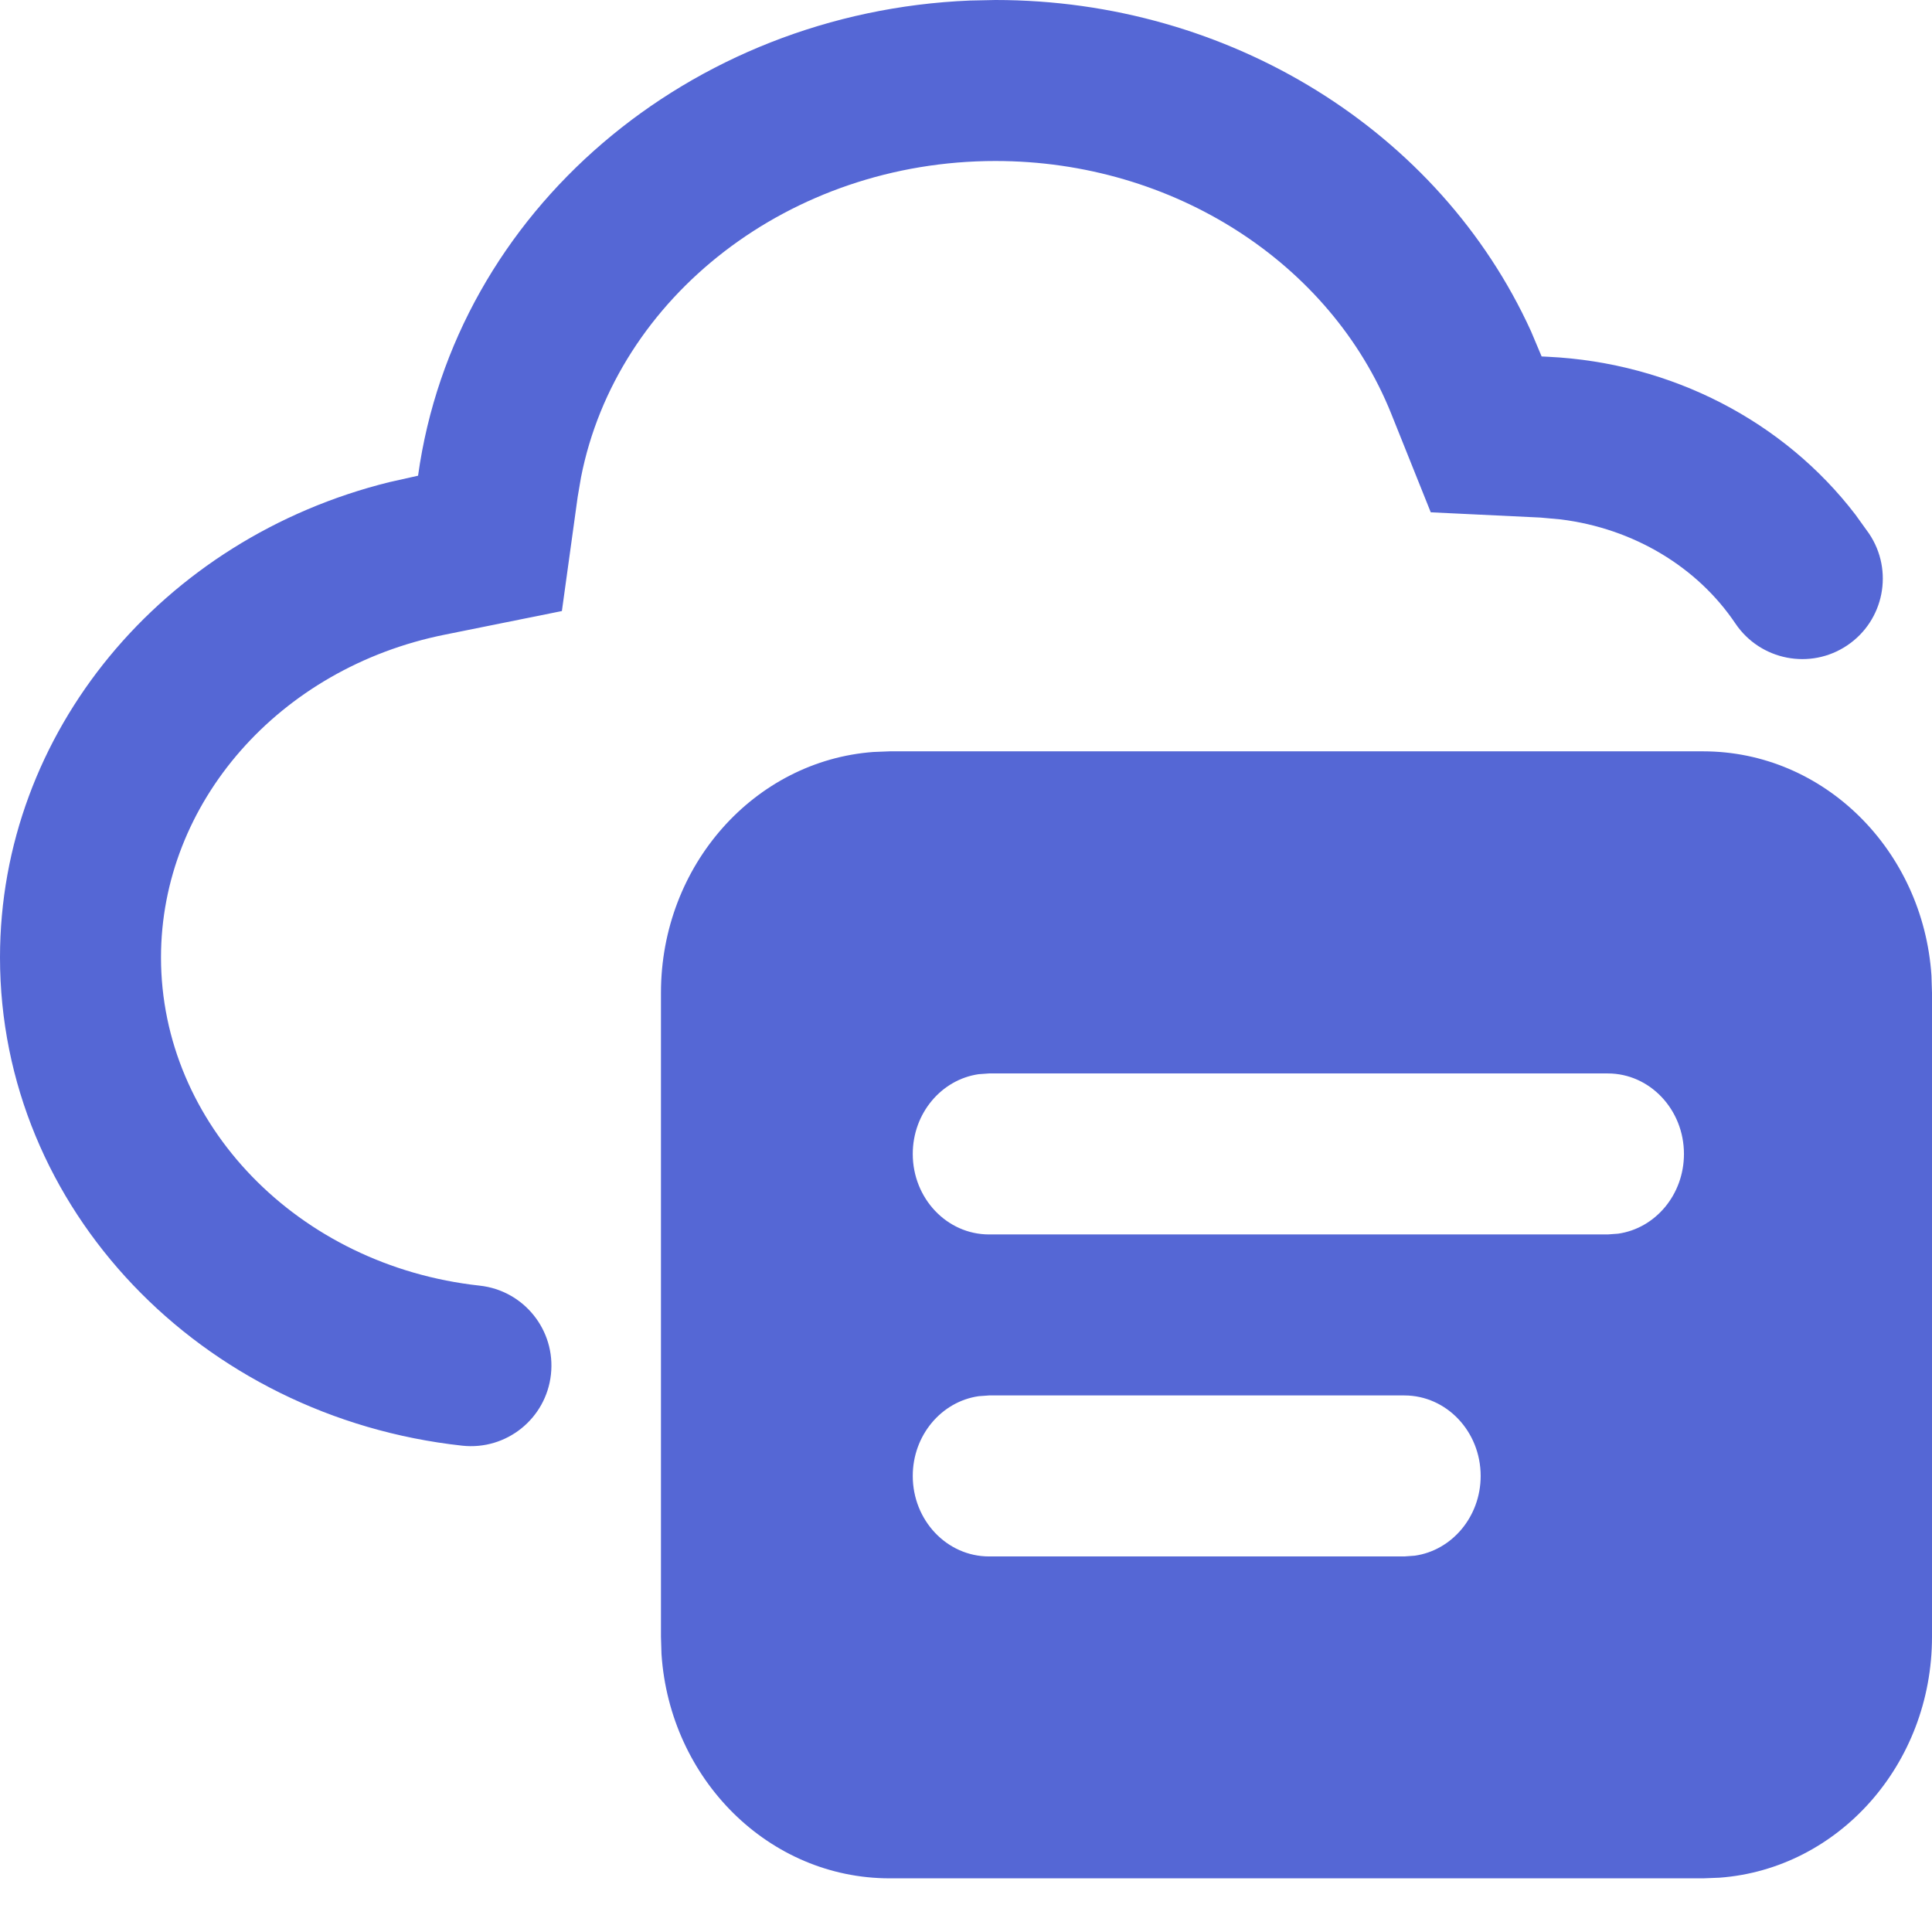 <?xml version="1.0" encoding="UTF-8"?>
<svg width="18px" height="18px" viewBox="0 0 18 18" version="1.1" xmlns="http://www.w3.org/2000/svg" xmlns:xlink="http://www.w3.org/1999/xlink">
    <title>0667D57A-1DED-4D20-916D-402BB321DE02</title>
    <g id="Home" stroke="none" stroke-width="1" fill="none" fill-rule="evenodd">
        <g id="new-devops-comingsoon" transform="translate(-27, -399)" fill="#5567D5" fill-rule="nonzero">
            <g id="Icon/main/Devops" transform="translate(27, 399)">
                <path d="M15.868,7 C16.994,7 17.917,7.922 17.995,9.089 L18,9.25 L18,15.25 C18,16.439 17.127,17.412 16.021,17.494 L15.868,17.5 L8.289,17.5 C7.163,17.5 6.241,16.578 6.163,15.411 L6.158,15.25 L6.158,9.25 C6.158,8.061 7.031,7.088 8.137,7.006 L8.289,7 L15.868,7 Z M13.084,13.001 L9.215,13.001 L9.118,13.008 C8.771,13.058 8.504,13.372 8.504,13.751 C8.504,14.165 8.822,14.501 9.215,14.501 L9.215,14.501 L13.084,14.501 L13.181,14.494 C13.527,14.445 13.795,14.131 13.795,13.751 C13.795,13.337 13.477,13.001 13.084,13.001 L13.084,13.001 Z M9.275,1.234568e-13 C11.453,1.234568e-13 13.413,1.22 14.264,3.086 L14.363,3.321 L14.424,3.324 C15.576,3.38 16.622,3.927 17.286,4.794 L17.414,4.972 C17.645,5.316 17.554,5.782 17.21,6.013 C16.867,6.244 16.401,6.153 16.169,5.81 C15.815,5.283 15.22,4.923 14.539,4.839 L14.351,4.822 L13.33,4.773 L12.962,3.855 C12.398,2.45 10.932,1.5 9.275,1.5 C7.358,1.5 5.743,2.765 5.413,4.448 L5.382,4.63 L5.235,5.693 L4.144,5.913 C2.596,6.224 1.5,7.484 1.5,8.92 C1.5,10.472 2.774,11.793 4.469,11.978 C4.881,12.023 5.178,12.393 5.133,12.805 C5.088,13.217 4.718,13.514 4.306,13.469 C1.872,13.203 3.63996833e-10,11.262 3.63996833e-10,8.92 C3.63996833e-10,6.822 1.512,5.015 3.627,4.492 L3.895,4.432 C4.238,1.963 6.426,0.112 9.037,0.005 L9.275,1.234568e-13 Z M14.979,10.001 L9.215,10.001 L9.118,10.008 C8.771,10.058 8.504,10.372 8.504,10.751 C8.504,11.165 8.822,11.501 9.215,11.501 L9.215,11.501 L14.979,11.501 L15.075,11.494 C15.422,11.445 15.689,11.131 15.689,10.751 C15.689,10.337 15.371,10.001 14.979,10.001 L14.979,10.001 Z" id="Combined-Shape"></path>
            </g>
        </g>
    </g>
</svg>

